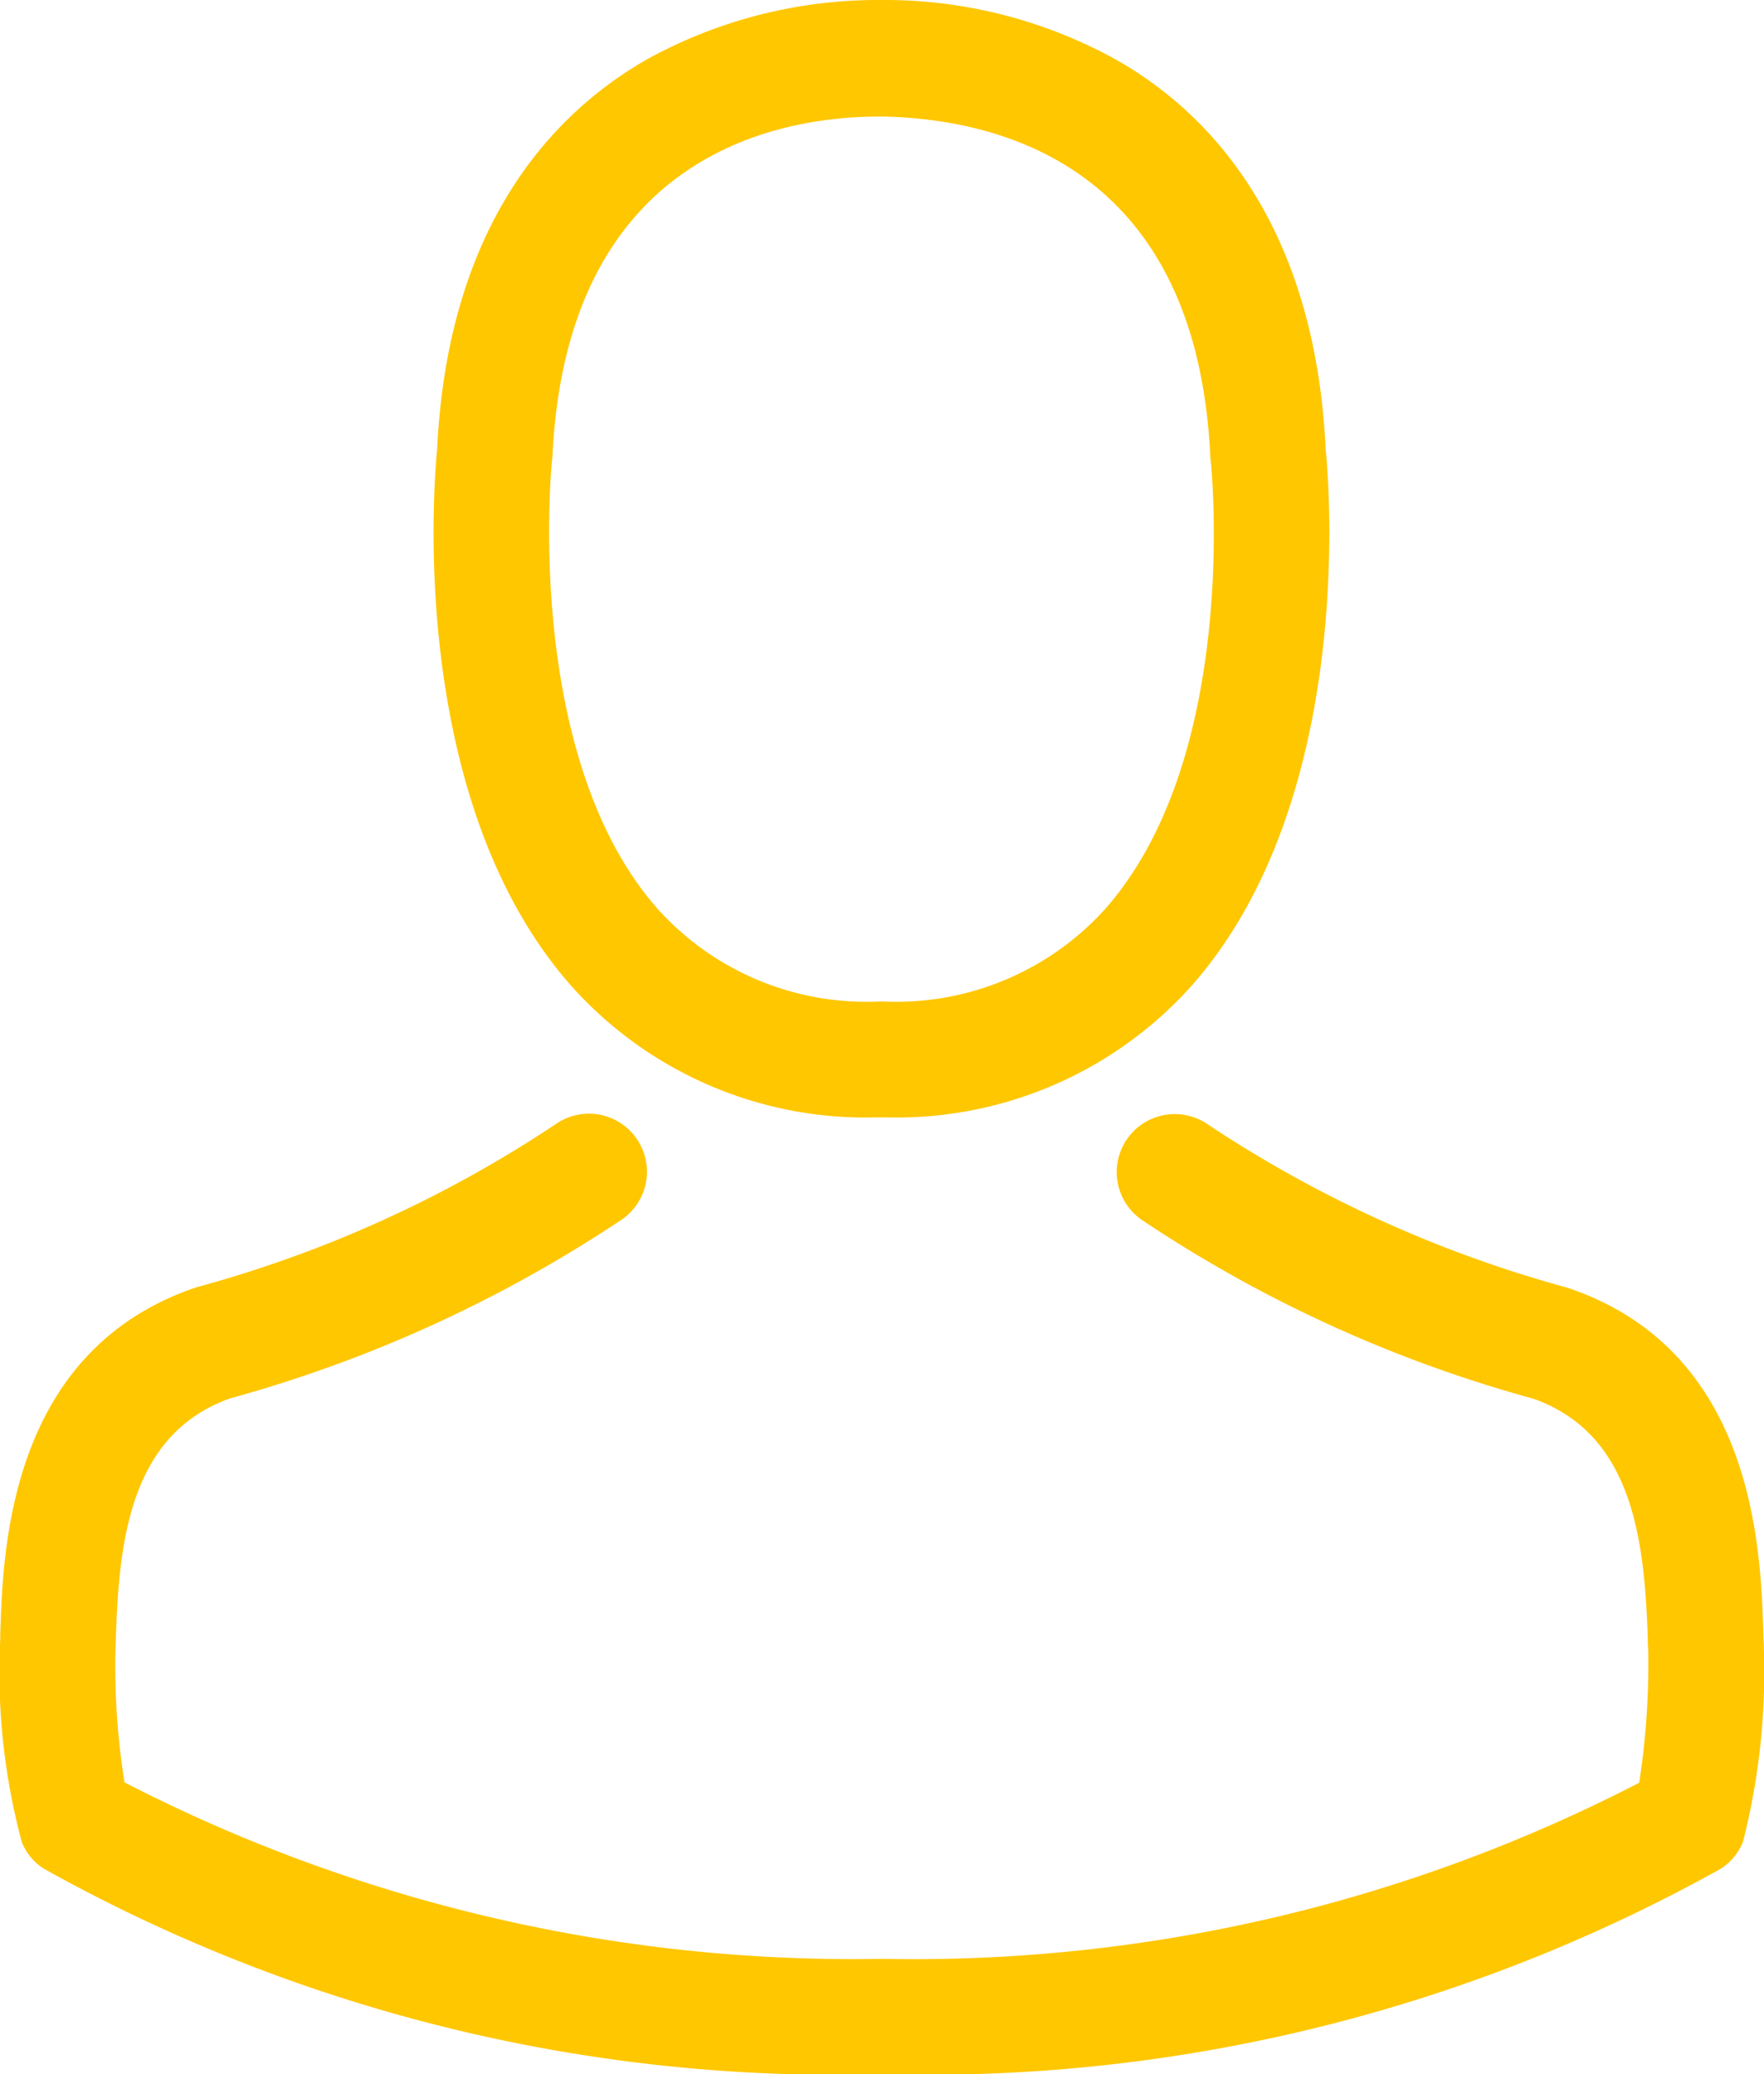 <svg xmlns="http://www.w3.org/2000/svg" width="22.261" height="26.171" viewBox="0 0 22.261 26.171"><defs><style>.a{fill:#ffc700;}</style></defs><g transform="translate(0 0)"><g transform="translate(0)"><path class="a" d="M142.643,14.1h.173a5,5,0,0,0,3.821-1.653c2.086-2.352,1.74-6.384,1.7-6.769-.135-2.889-1.5-4.271-2.628-4.915A6.026,6.026,0,0,0,142.795,0H142.7a6.035,6.035,0,0,0-2.916.742c-1.138.645-2.525,2.027-2.661,4.937-.038.385-.385,4.417,1.7,6.769A4.981,4.981,0,0,0,142.643,14.1Zm-4.07-8.286c0-.016.005-.033.005-.043.179-3.886,2.937-4.3,4.119-4.3h.065c1.463.033,3.951.629,4.119,4.3a.105.105,0,0,0,.005.043c.005.038.385,3.723-1.339,5.663a3.552,3.552,0,0,1-2.791,1.16H142.7a3.54,3.54,0,0,1-2.786-1.16C138.2,9.549,138.568,5.848,138.573,5.815Z" transform="translate(-131.607)"/><path class="a" d="M58.332,265.984v-.016c0-.043-.005-.087-.005-.135-.033-1.073-.1-3.582-2.455-4.384l-.054-.016a15.636,15.636,0,0,1-4.5-2.049.731.731,0,0,0-.84,1.2,16.879,16.879,0,0,0,4.948,2.26c1.263.45,1.4,1.8,1.442,3.035a1.089,1.089,0,0,0,.005.135,9.837,9.837,0,0,1-.114,1.675,19.945,19.945,0,0,1-9.555,2.222,20.06,20.06,0,0,1-9.56-2.227,9.313,9.313,0,0,1-.114-1.675c0-.043.005-.087.005-.135.038-1.236.179-2.585,1.442-3.035a17.036,17.036,0,0,0,4.948-2.26.731.731,0,0,0-.84-1.2,15.466,15.466,0,0,1-4.5,2.049c-.022.005-.038.011-.054.016-2.352.808-2.422,3.317-2.455,4.384a1.088,1.088,0,0,1-.005.135v.016a8.311,8.311,0,0,0,.276,2.455.7.7,0,0,0,.282.341,20.5,20.5,0,0,0,10.579,2.591,20.561,20.561,0,0,0,10.579-2.591.725.725,0,0,0,.282-.341A8.719,8.719,0,0,0,58.332,265.984Z" transform="translate(-36.073 -245.194)"/></g></g></svg>